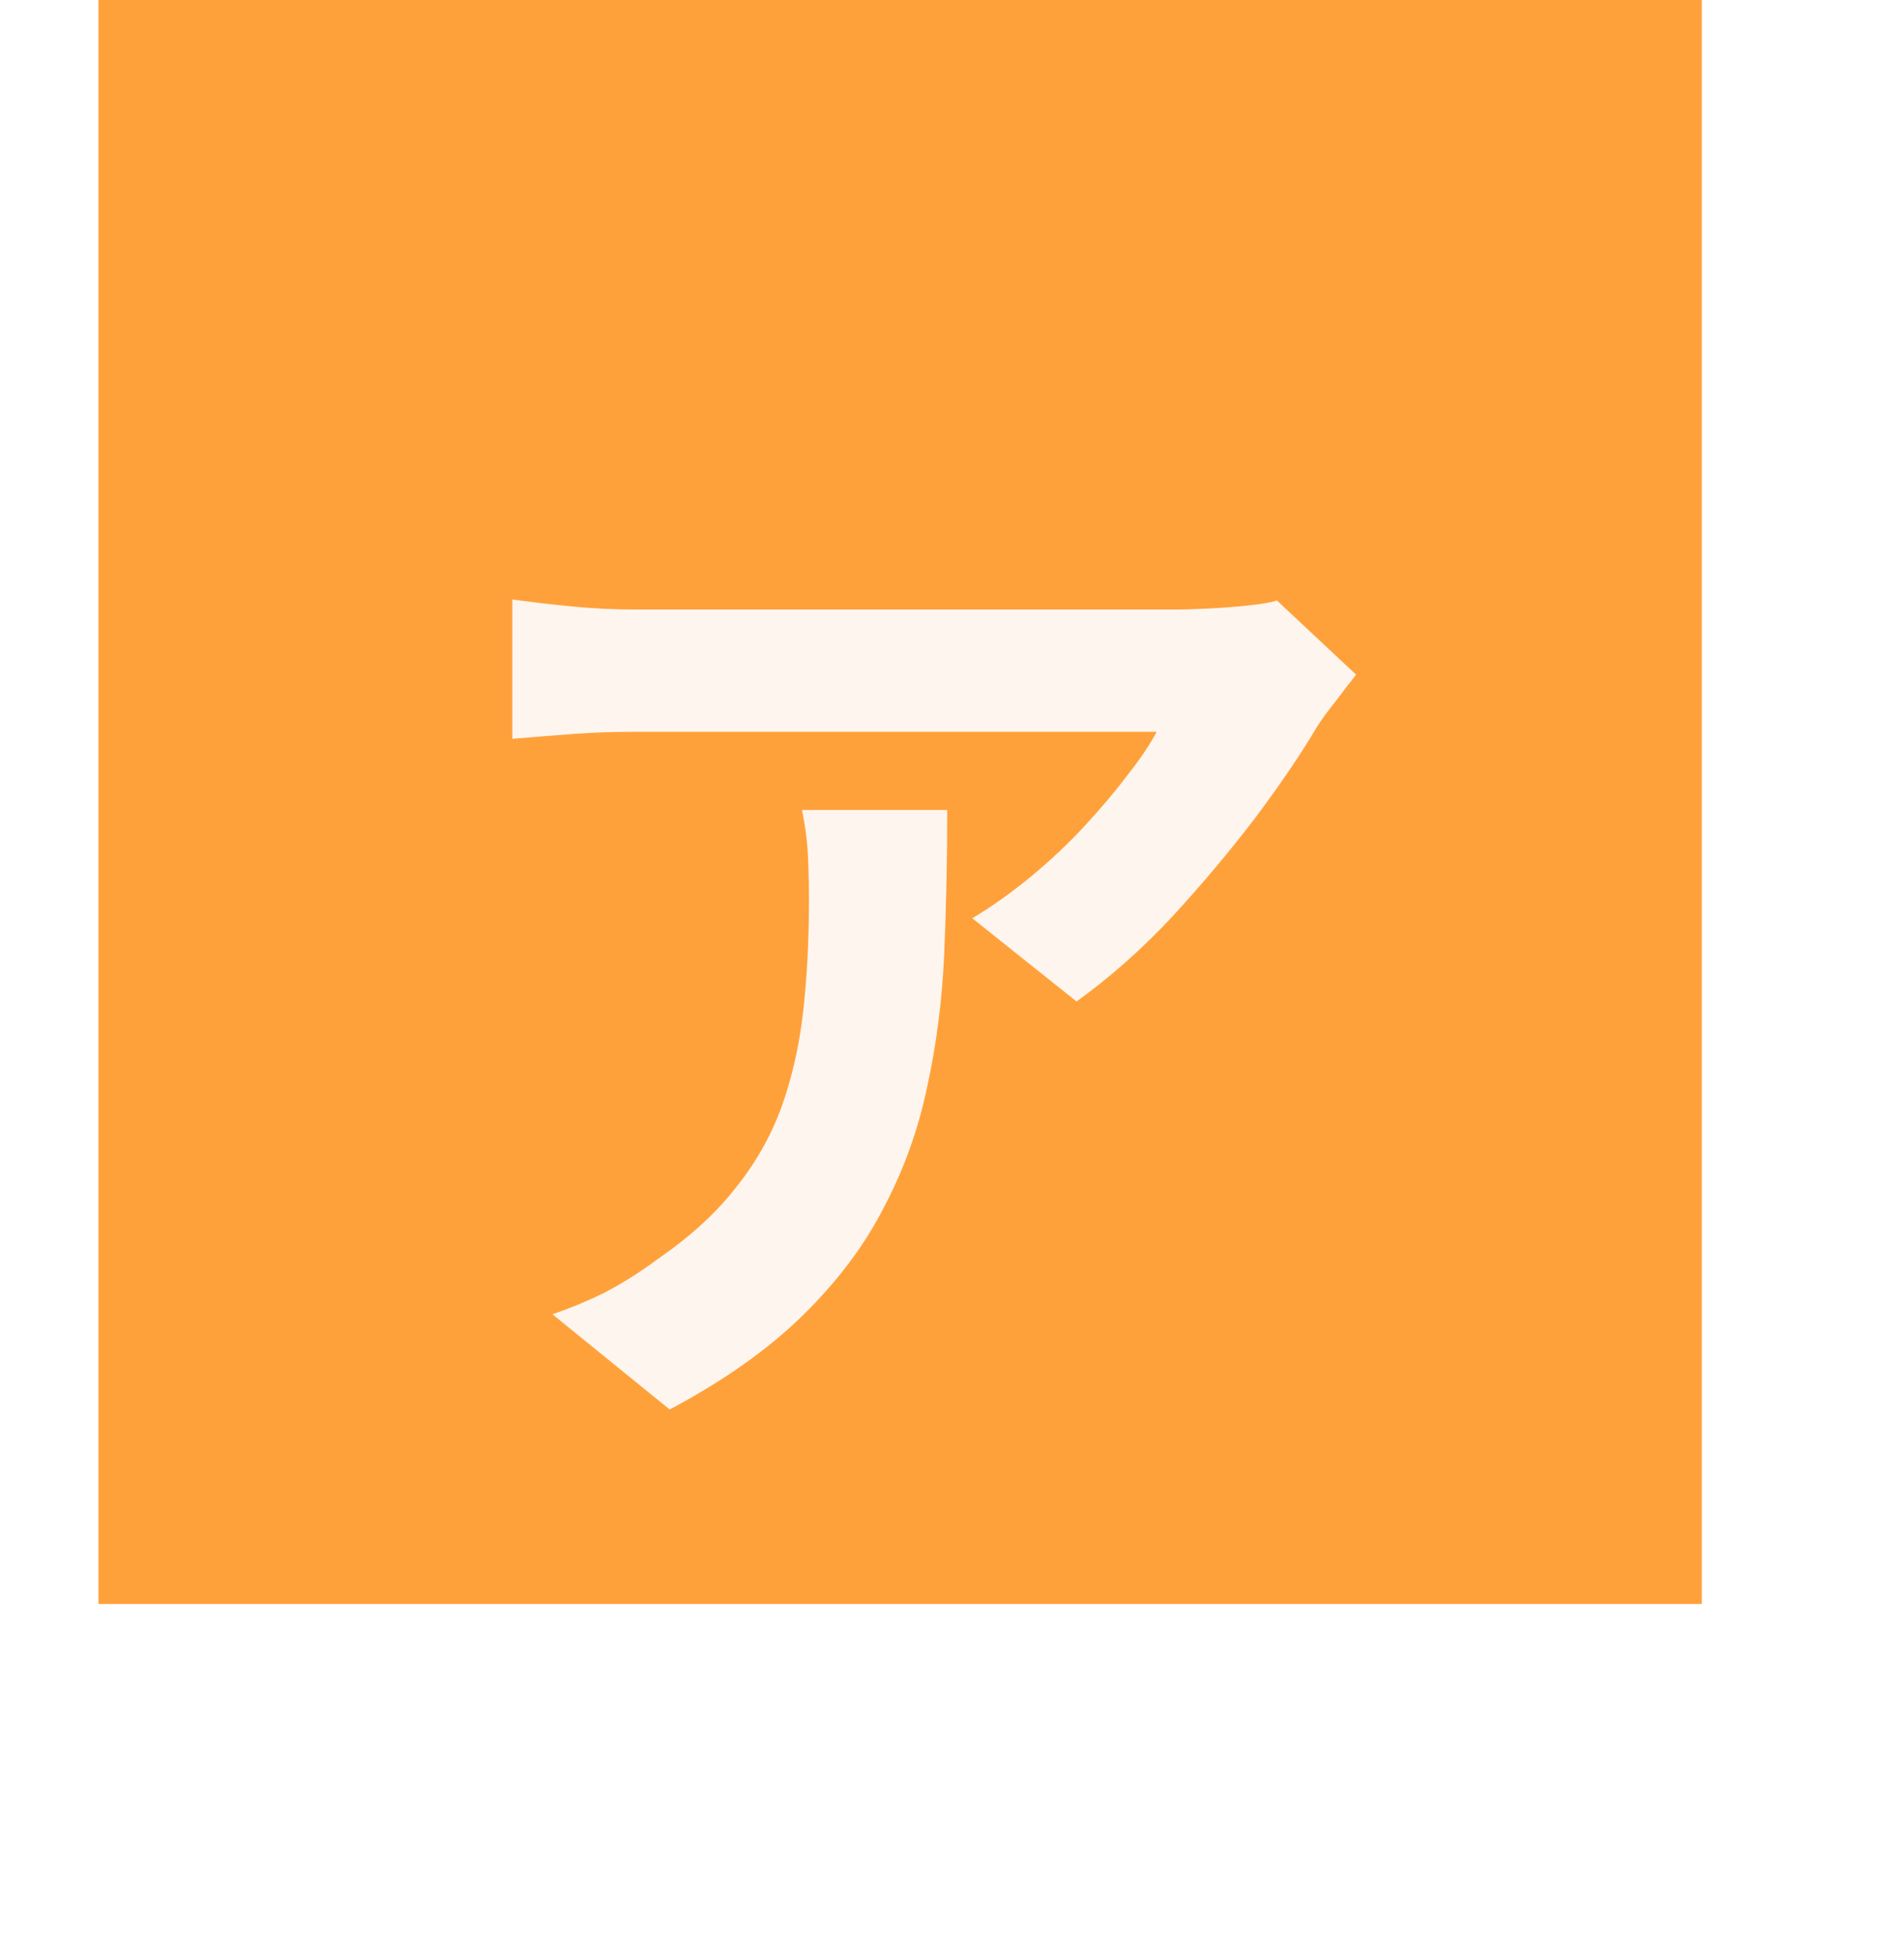 <svg width="38" height="39" viewBox="0 0 38 39" fill="none" xmlns="http://www.w3.org/2000/svg">
<rect width="32" height="32" transform="translate(1.965)" fill="#FFA13A"/>
<g filter="url(#filter0_d_244_16938)">
<path d="M27.065 9.46C26.958 9.593 26.825 9.767 26.665 9.98C26.505 10.18 26.378 10.353 26.285 10.5C25.978 11.02 25.572 11.62 25.065 12.3C24.558 12.967 23.998 13.633 23.385 14.3C22.771 14.953 22.138 15.513 21.485 15.98L19.405 14.32C19.805 14.08 20.198 13.8 20.585 13.48C20.971 13.16 21.325 12.827 21.645 12.48C21.978 12.12 22.265 11.78 22.505 11.46C22.758 11.14 22.951 10.853 23.085 10.6C22.912 10.6 22.618 10.6 22.205 10.6C21.791 10.6 21.298 10.6 20.725 10.6C20.151 10.6 19.532 10.6 18.865 10.6C18.212 10.6 17.558 10.6 16.905 10.6C16.252 10.6 15.632 10.6 15.045 10.6C14.472 10.6 13.972 10.6 13.545 10.6C13.132 10.6 12.838 10.6 12.665 10.6C12.252 10.6 11.858 10.613 11.485 10.64C11.111 10.667 10.691 10.7 10.225 10.74V7.96C10.611 8.013 11.011 8.06 11.425 8.1C11.838 8.14 12.252 8.16 12.665 8.16C12.838 8.16 13.145 8.16 13.585 8.16C14.025 8.16 14.545 8.16 15.145 8.16C15.758 8.16 16.405 8.16 17.085 8.16C17.778 8.16 18.465 8.16 19.145 8.16C19.838 8.16 20.478 8.16 21.065 8.16C21.665 8.16 22.172 8.16 22.585 8.16C23.012 8.16 23.298 8.16 23.445 8.16C23.631 8.16 23.858 8.153 24.125 8.14C24.392 8.127 24.651 8.107 24.905 8.08C25.172 8.053 25.365 8.02 25.485 7.98L27.065 9.46ZM18.905 12.16C18.905 13.147 18.885 14.1 18.845 15.02C18.805 15.94 18.692 16.827 18.505 17.68C18.331 18.52 18.045 19.32 17.645 20.08C17.258 20.84 16.718 21.56 16.025 22.24C15.332 22.92 14.445 23.547 13.365 24.12L11.025 22.22C11.345 22.113 11.685 21.973 12.045 21.8C12.405 21.613 12.765 21.387 13.125 21.12C13.765 20.68 14.278 20.213 14.665 19.72C15.065 19.227 15.371 18.693 15.585 18.12C15.798 17.533 15.945 16.9 16.025 16.22C16.105 15.527 16.145 14.773 16.145 13.96C16.145 13.653 16.138 13.36 16.125 13.08C16.111 12.787 16.072 12.48 16.005 12.16H18.905Z" fill="#FEF5EE"/>
</g>
<defs>
<filter id="filter0_d_244_16938" x="0.225" y="1.96" width="36.84" height="36.16" filterUnits="userSpaceOnUse" color-interpolation-filters="sRGB">
<feFlood flood-opacity="0" result="BackgroundImageFix"/>
<feColorMatrix in="SourceAlpha" type="matrix" values="0 0 0 0 0 0 0 0 0 0 0 0 0 0 0 0 0 0 127 0" result="hardAlpha"/>
<feOffset dy="4"/>
<feGaussianBlur stdDeviation="5"/>
<feComposite in2="hardAlpha" operator="out"/>
<feColorMatrix type="matrix" values="0 0 0 0 0 0 0 0 0 0 0 0 0 0 0 0 0 0 0.16 0"/>
<feBlend mode="normal" in2="BackgroundImageFix" result="effect1_dropShadow_244_16938"/>
<feBlend mode="normal" in="SourceGraphic" in2="effect1_dropShadow_244_16938" result="shape"/>
</filter>
</defs>
</svg>
